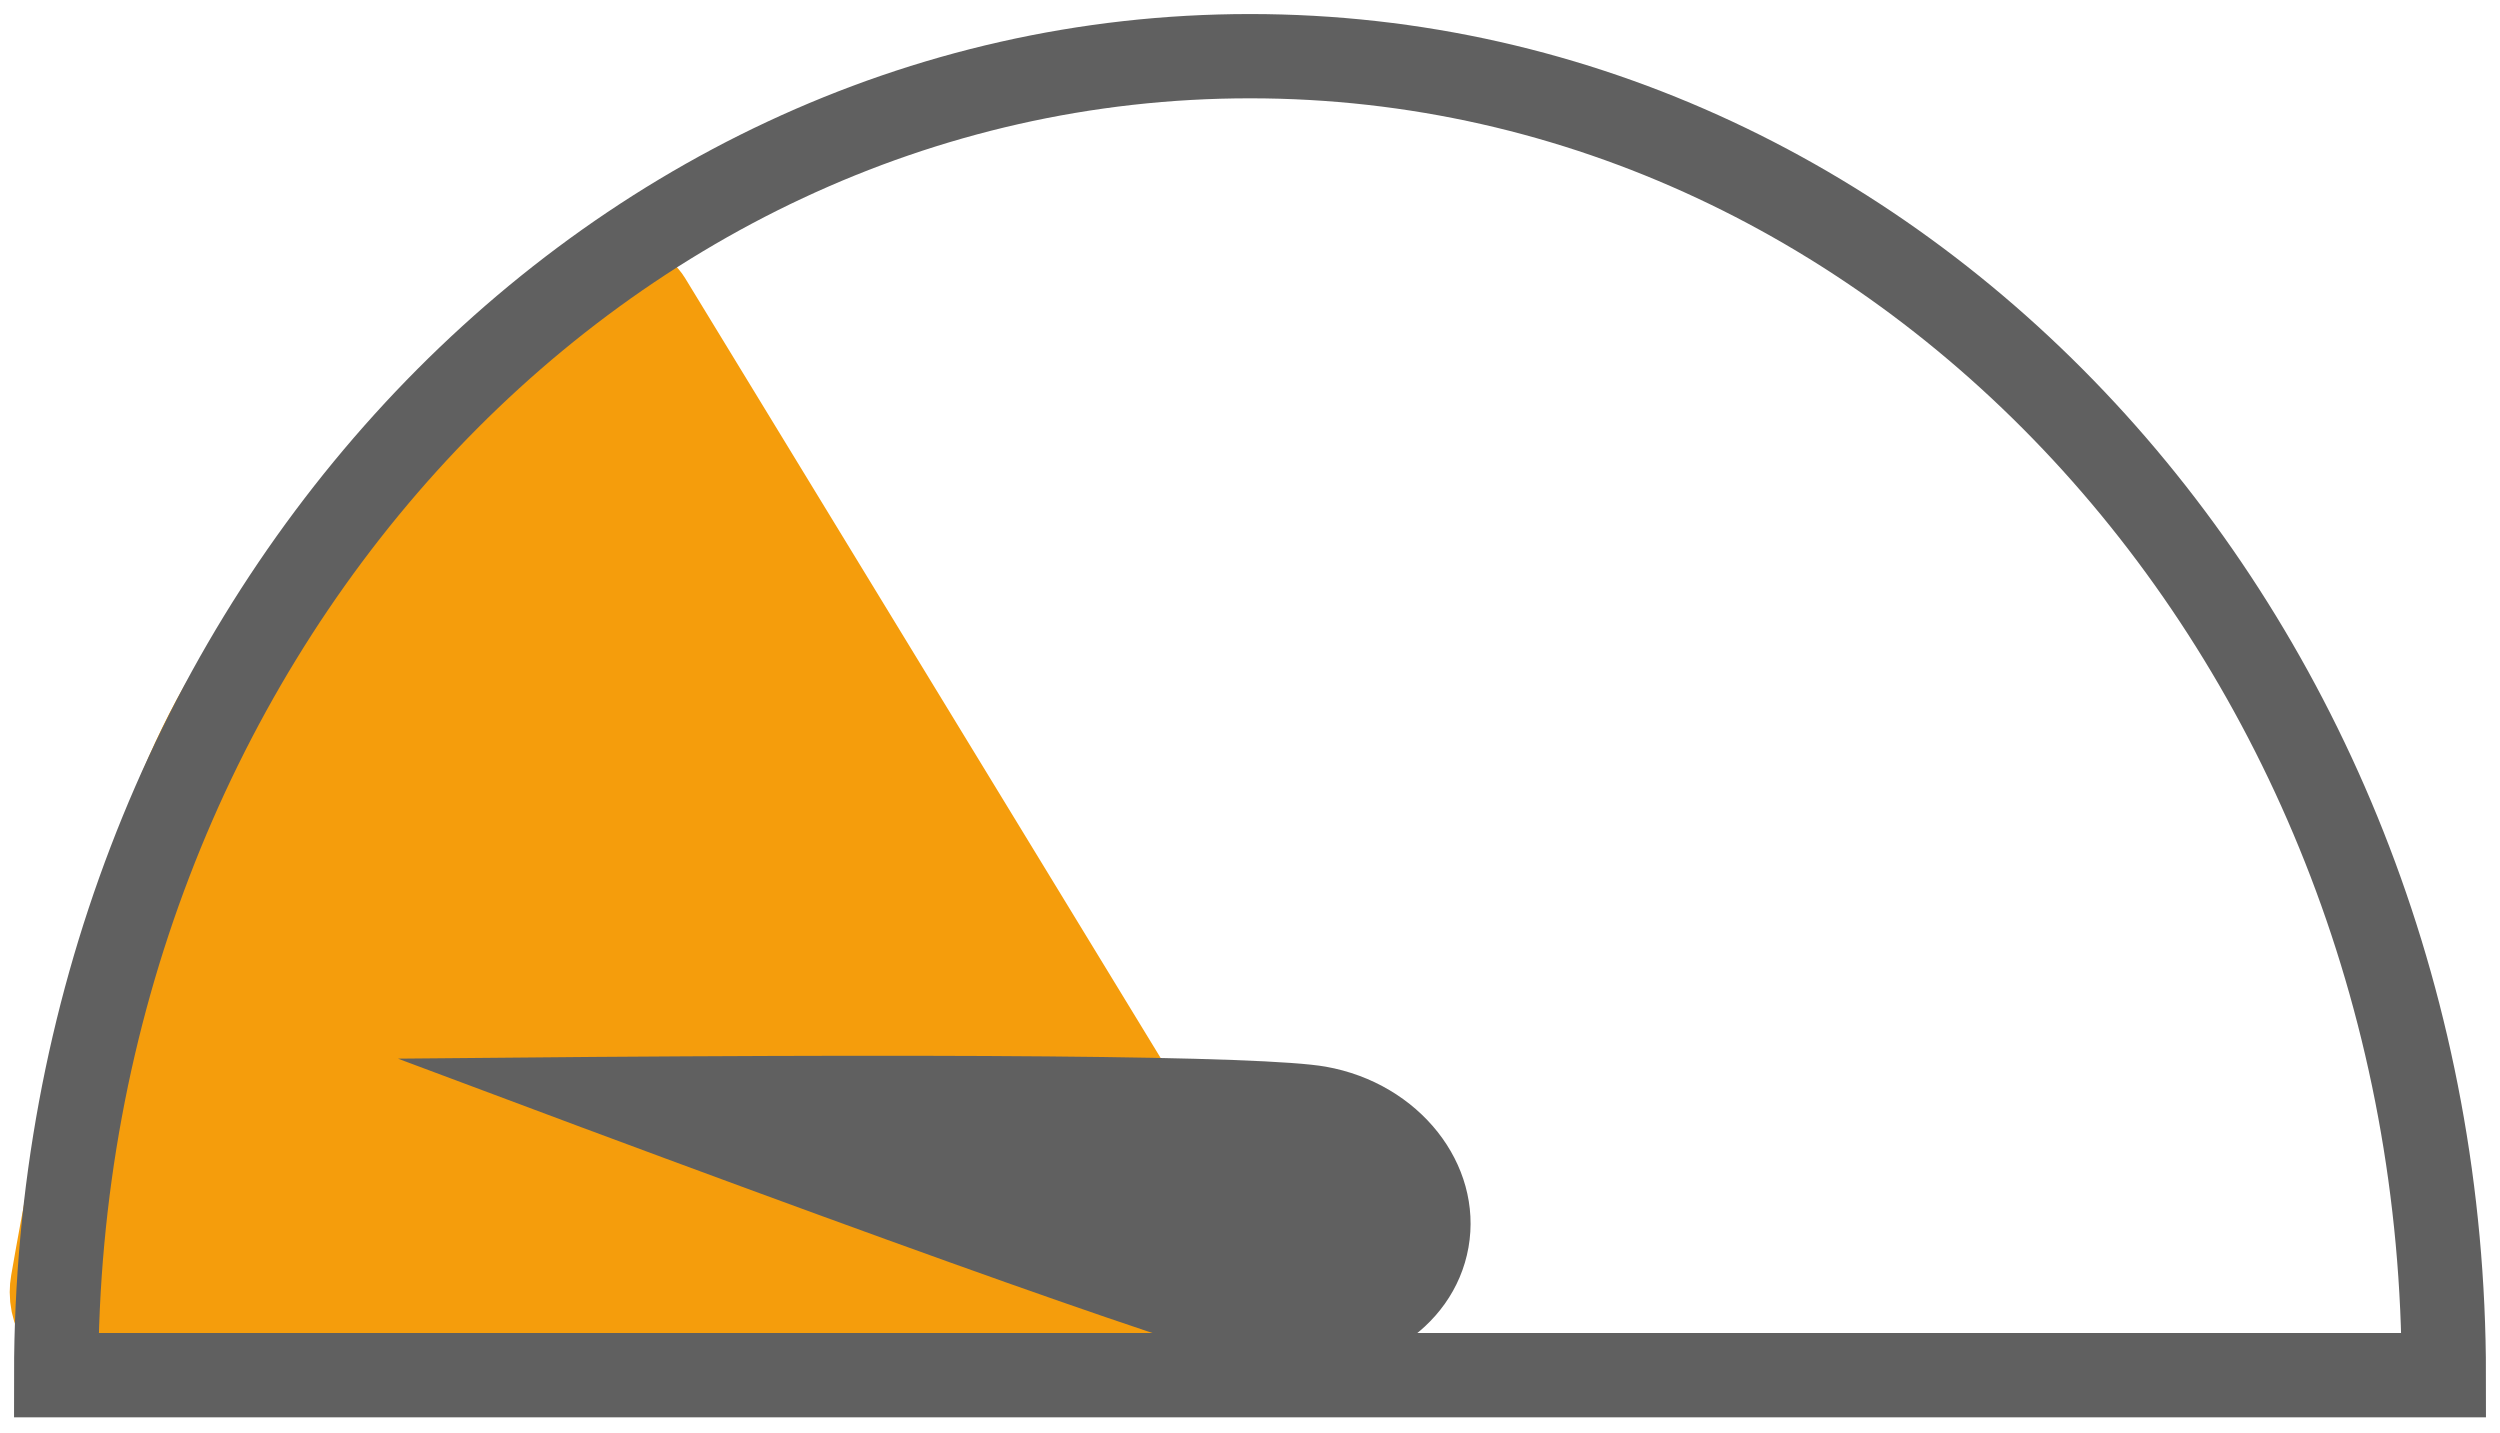 <?xml version="1.0" encoding="UTF-8"?>
<svg width="89px" height="51px" viewBox="0 0 89 51" version="1.1" xmlns="http://www.w3.org/2000/svg" xmlns:xlink="http://www.w3.org/1999/xlink">
    <!-- Generator: Sketch 50 (54983) - http://www.bohemiancoding.com/sketch -->
    <title>Group 2 Copy</title>
    <desc>Created with Sketch.</desc>
    <defs></defs>
    <g id="Page-1" stroke="none" stroke-width="1" fill="none" fill-rule="evenodd">
        <g id="Overview" transform="translate(-38, -527)">
            <g id="Too-Slow" transform="translate(39, 529)">
                <g id="Group-2-Copy">
                    <path d="M43.274,43.659 C41.446,33.086 39.219,25.886 36.594,22.059 C33.91,18.147 29.56,13.609 23.545,8.446 L23.545,8.446 C23.126,8.086 22.495,8.135 22.135,8.554 C22.1,8.595 22.068,8.638 22.04,8.684 L1.139,42.959 C0.564,43.902 0.862,45.132 1.805,45.708 C2.119,45.899 2.479,46 2.847,46 L41.304,46 C42.408,46 43.304,45.105 43.304,44 C43.304,43.886 43.294,43.772 43.274,43.659 Z" id="Oval-2-Copy" stroke="#F59D0C" stroke-width="3" fill="#F59D0C" transform="translate(22.075, 27.102) scale(-1, 1) translate(-22.075, -27.102) "></path>
                    <path d="M86,46.956 C86,21.023 66.972,0 43.5,0 C20.028,0 1,21.023 1,46.956 L86,46.956 Z" id="Oval-2" stroke="#606060" stroke-width="3"></path>
                    <path d="M32.222,58.398 C35.859,38.938 37.677,28.08 37.677,25.824 C37.677,22.441 35.235,19.698 32.222,19.698 C29.21,19.698 26.768,22.441 26.768,25.824 C26.768,28.08 28.586,38.938 32.222,58.398 Z" id="Oval-3" fill="#606060" transform="translate(32.222, 39.048) scale(-1, -1) rotate(-80) translate(-32.222, -39.048) "></path>
                </g>
            </g>
        </g>
    </g>
</svg>